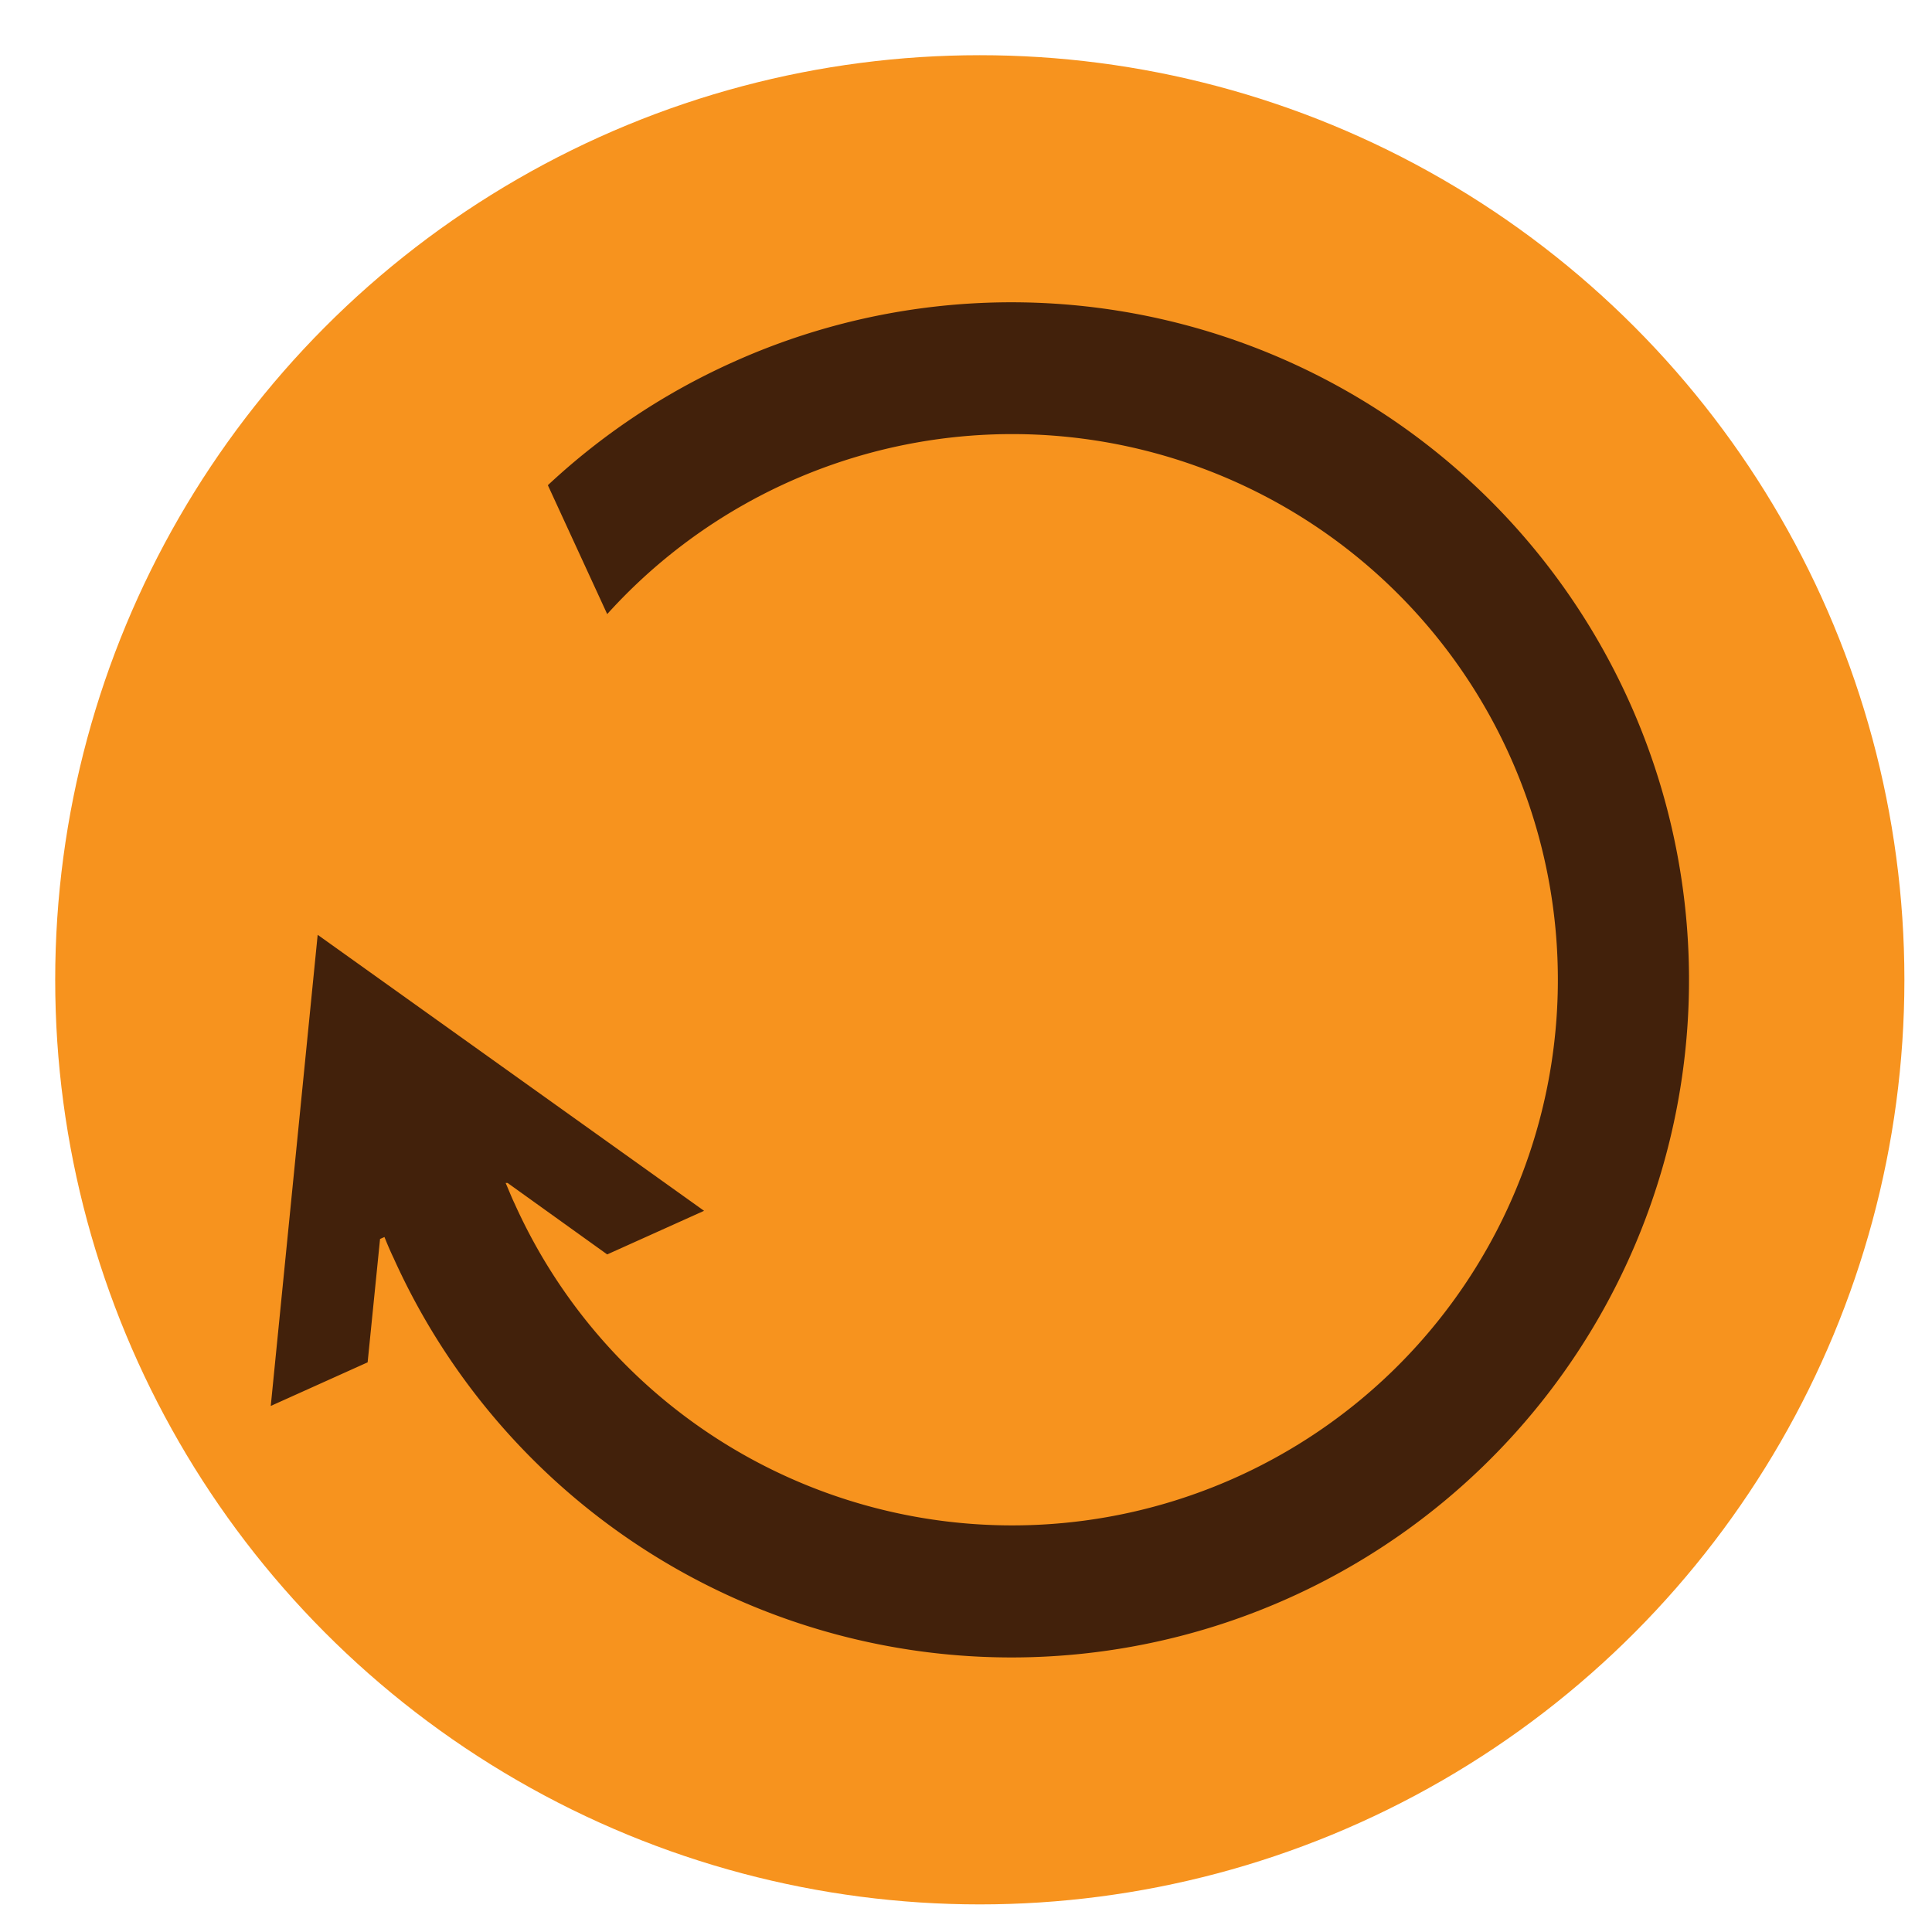 <svg xmlns="http://www.w3.org/2000/svg" xmlns:xlink="http://www.w3.org/1999/xlink" width="70" height="70" viewBox="0 0 70 70">
  <defs>
    <style>
      .cls-1 {
        fill: none;
      }

      .cls-2 {
        clip-path: url(#clip-path);
      }

      .cls-3 {
        clip-path: url(#clip-path-2);
      }

      .cls-4 {
        fill: #ffdd80;
      }

      .cls-5 {
        fill: #f7931e;
      }

      .cls-6 {
        fill: #42210b;
      }
    </style>
    <clipPath id="clip-path">
      <rect class="cls-1" x="934" y="-1210" width="1920" height="1077"/>
    </clipPath>
    <clipPath id="clip-path-2">
      <rect class="cls-1" x="-1068" y="-1230" width="1919" height="1079"/>
    </clipPath>
  </defs>
  <g id="MASTER_LAYER" data-name="MASTER LAYER">
    <g class="cls-3">
      <g id="Background">
        <ellipse class="cls-4" cx="126" cy="-140" rx="1997" ry="428"/>
      </g>
    </g>
  </g>
  <g id="settings">
    <g>
      <circle class="cls-5" cx="35.5" cy="35.5" r="33.5"/>
      <path class="cls-6" d="M26.56,13.12a24.55,24.55,0,0,0-6.71,4.46L22,22.25a19.77,19.77,0,1,1-3.35,21.37c-.12-.25-.22-.51-.33-.76l.07,0L22,45.45l3.51-1.58-14-10L9.81,50.94l3.51-1.58.45-4.47.16-.07c.1.25.21.51.33.76a24.55,24.55,0,1,0,12.3-32.46Z"/>
    </g>
  </g>
</svg>
